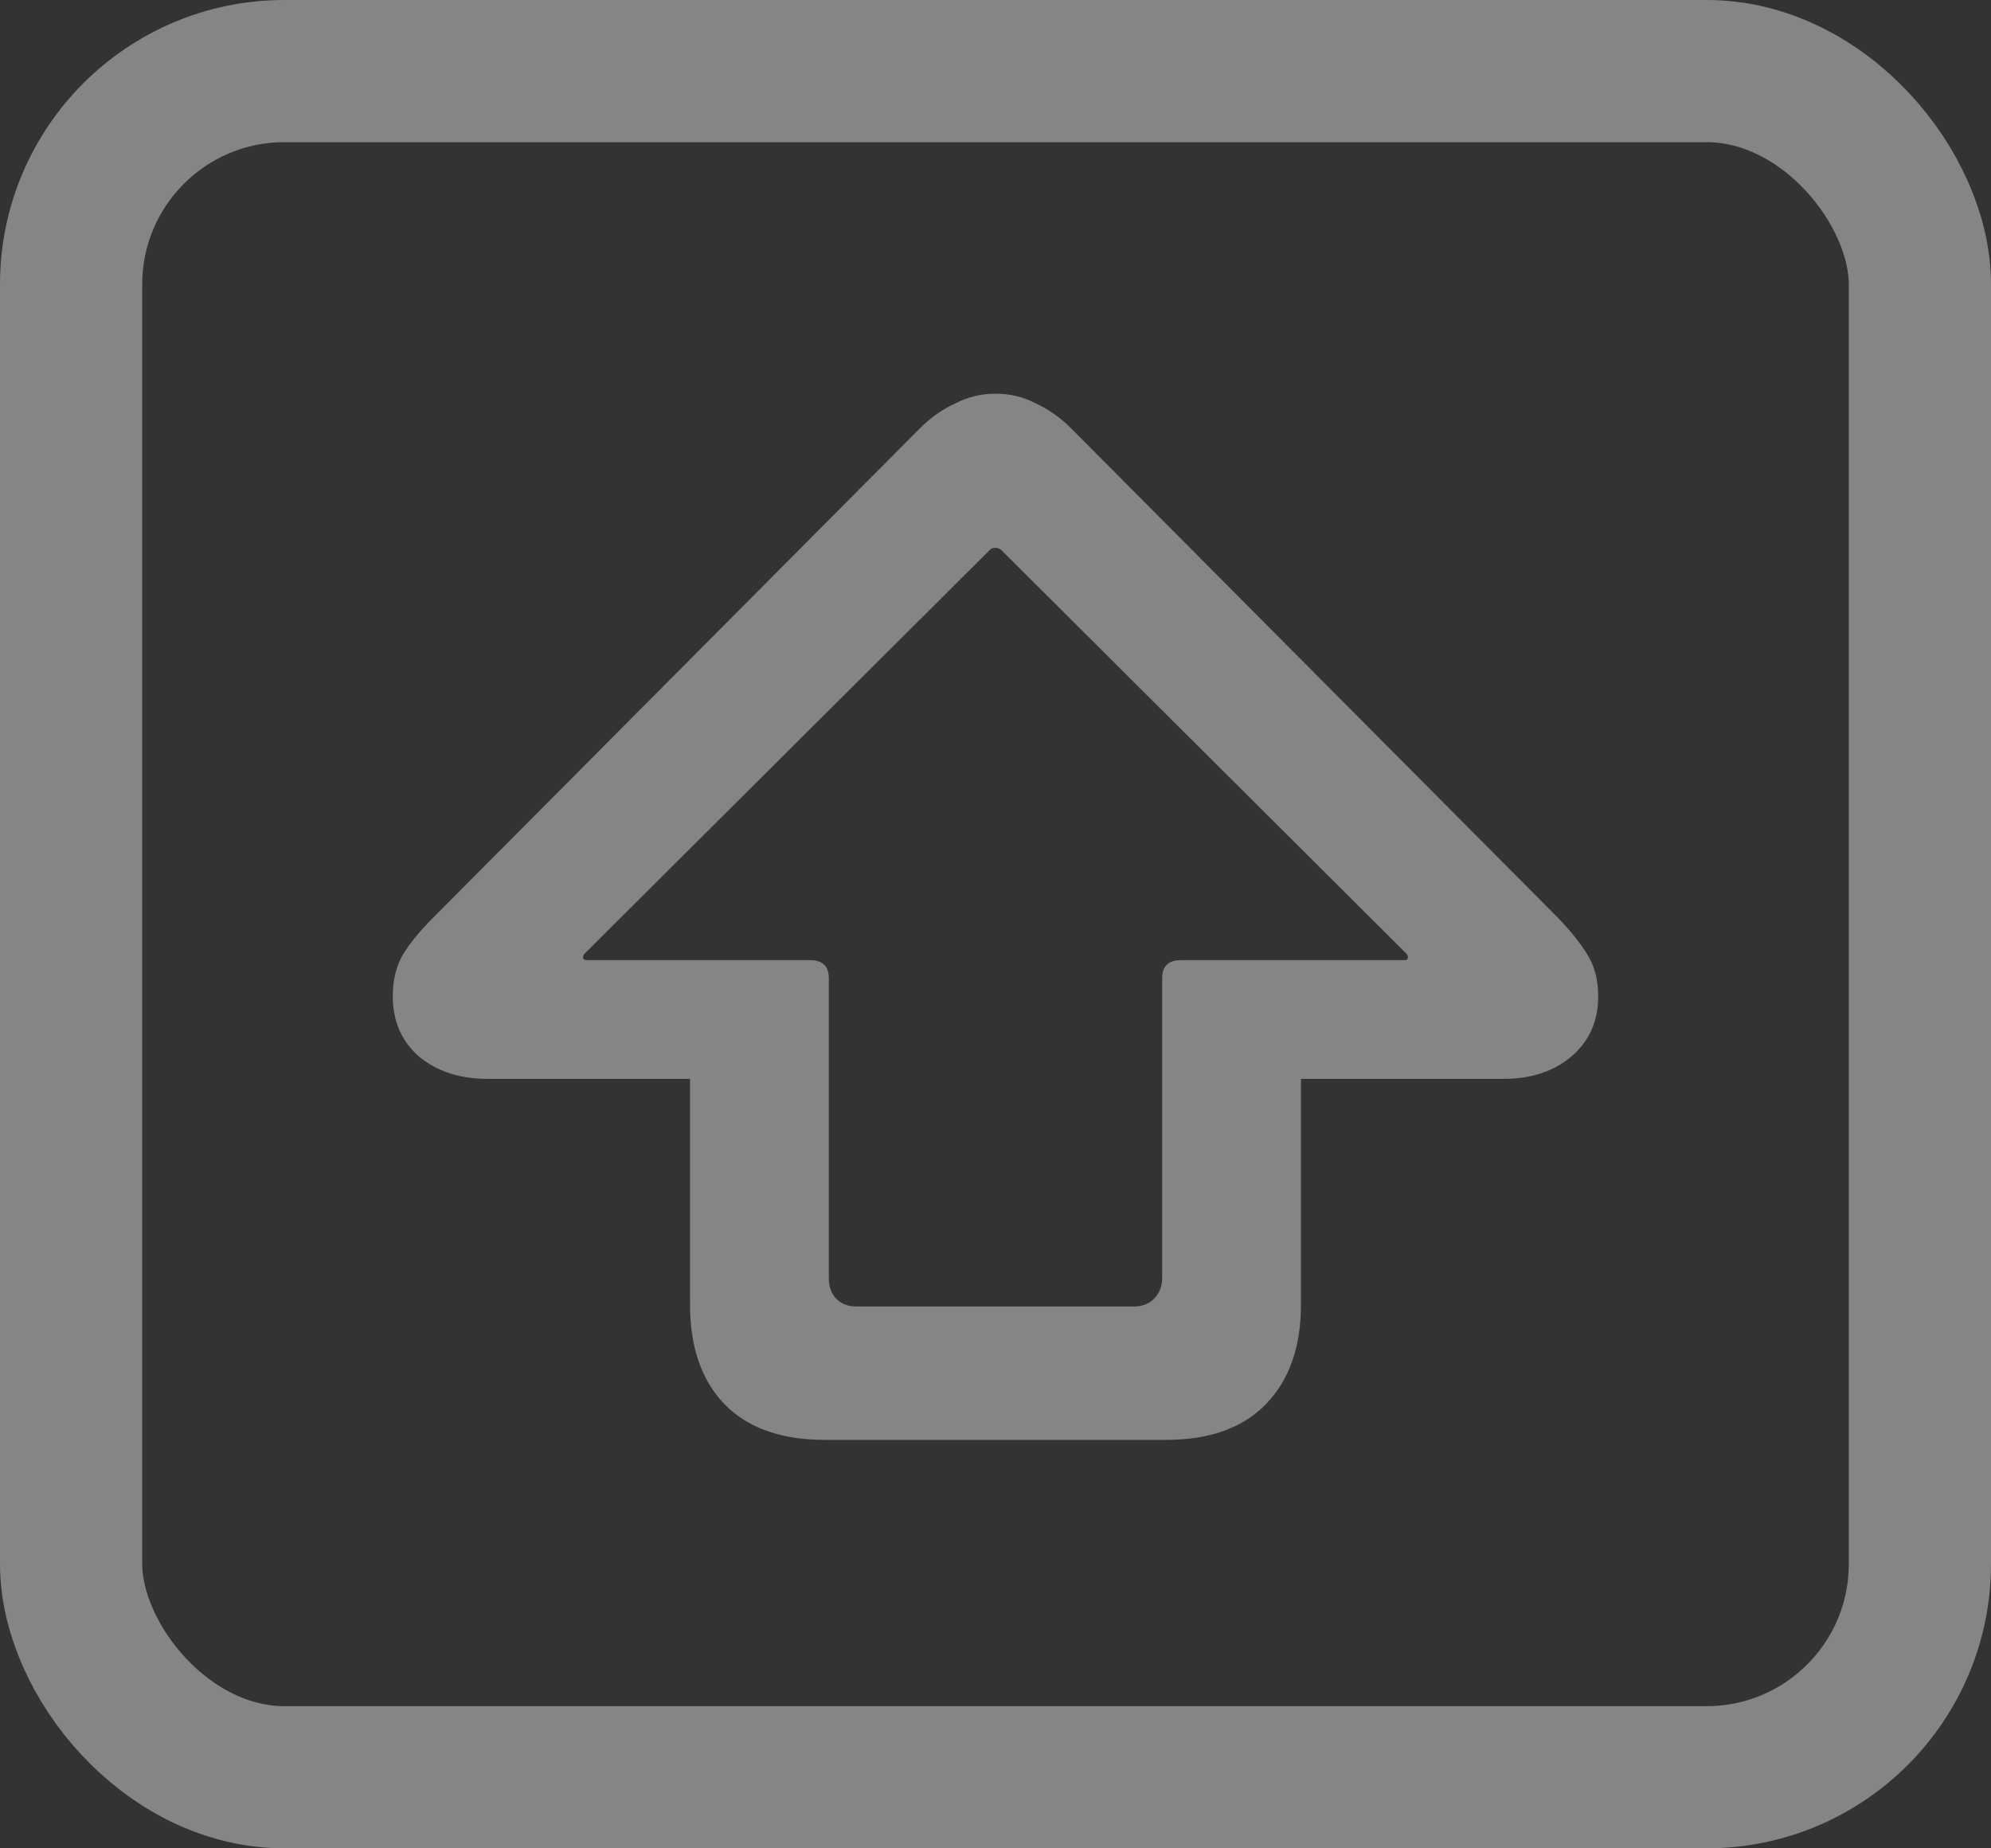 <svg width="14" height="13" viewBox="0 0 14 13" fill="none" xmlns="http://www.w3.org/2000/svg">
<rect x="0" y="0" width="14" height="13" fill="#333333" stroke="none"/>
<rect x="0.5" y="0.5" width="13" height="12" rx="1.5" stroke="white" stroke-opacity="0.4"/>
<path d="M5.799 10.127C5.49 10.127 5.254 10.042 5.091 9.873C4.931 9.704 4.852 9.471 4.852 9.175V7.588H3.426C3.234 7.588 3.074 7.536 2.947 7.432C2.824 7.324 2.762 7.183 2.762 7.007C2.762 6.896 2.785 6.8 2.83 6.719C2.879 6.637 2.952 6.548 3.05 6.45L6.463 3.018C6.541 2.939 6.626 2.879 6.717 2.837C6.808 2.791 6.902 2.769 7 2.769C7.101 2.769 7.195 2.791 7.283 2.837C7.374 2.879 7.459 2.939 7.537 3.018L10.95 6.45C11.045 6.548 11.116 6.637 11.165 6.719C11.214 6.8 11.238 6.896 11.238 7.007C11.238 7.183 11.175 7.324 11.048 7.432C10.924 7.536 10.766 7.588 10.574 7.588H9.148V9.175C9.148 9.471 9.067 9.704 8.904 9.873C8.742 10.042 8.507 10.127 8.201 10.127H5.799ZM6.023 9.189H7.972C8.03 9.189 8.077 9.172 8.113 9.136C8.152 9.097 8.172 9.048 8.172 8.989V6.88C8.172 6.795 8.216 6.753 8.304 6.753H9.876C9.892 6.753 9.9 6.746 9.9 6.733C9.9 6.724 9.896 6.714 9.886 6.704L7.044 3.872C7.031 3.859 7.016 3.853 7 3.853C6.98 3.853 6.966 3.859 6.956 3.872L4.114 6.704C4.104 6.714 4.1 6.724 4.1 6.733C4.1 6.746 4.109 6.753 4.129 6.753H5.696C5.784 6.753 5.828 6.795 5.828 6.88V8.989C5.828 9.051 5.846 9.1 5.882 9.136C5.918 9.172 5.965 9.189 6.023 9.189Z" fill="white" fill-opacity="0.4"/>
</svg>
